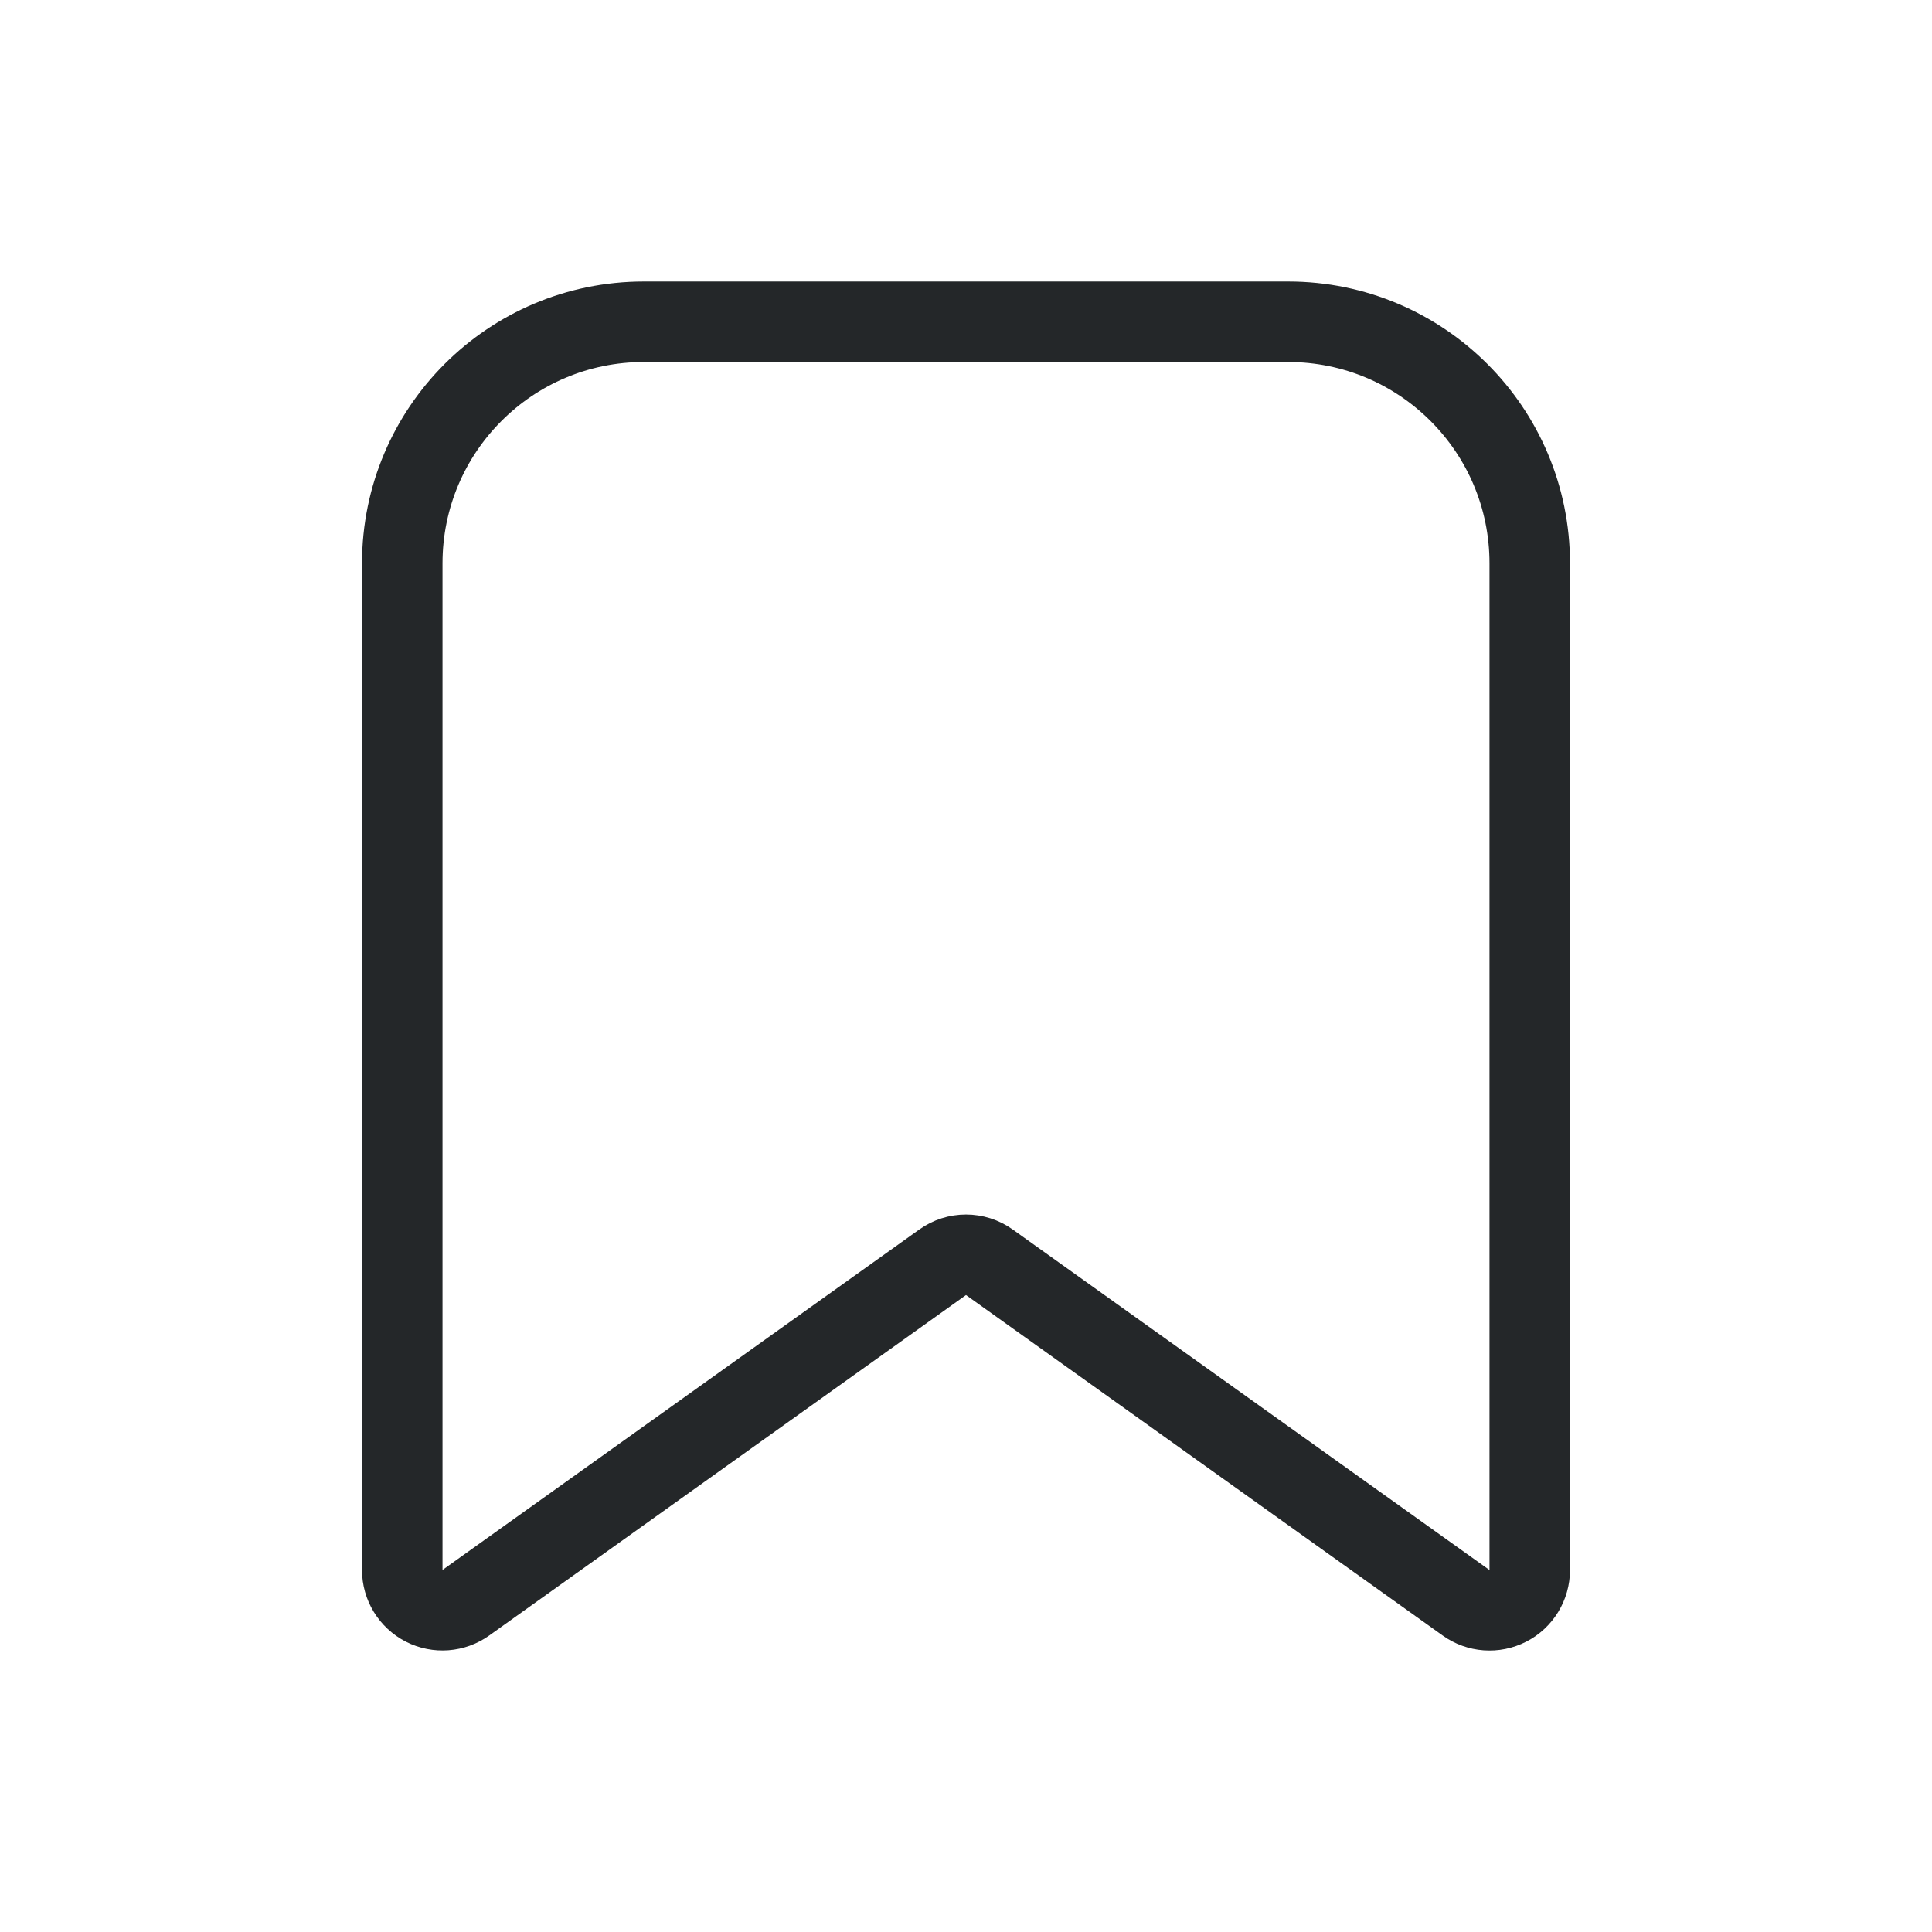 <svg width="24" height="24" viewBox="0 0 24 24" fill="none" xmlns="http://www.w3.org/2000/svg">
<path fill-rule="evenodd" clip-rule="evenodd" d="M4.997 19.503V6.998C4.997 5.34 6.341 3.997 7.998 3.997H16.002C17.659 3.997 19.003 5.34 19.003 6.998V19.503C19.003 19.691 18.898 19.863 18.732 19.948C18.565 20.034 18.364 20.019 18.212 19.91L12.291 15.681C12.117 15.556 11.883 15.556 11.709 15.681L5.788 19.909C5.636 20.018 5.436 20.033 5.269 19.948C5.102 19.862 4.997 19.691 4.997 19.503Z" stroke="#242729" stroke-linecap="round" stroke-linejoin="round"/>
</svg>
